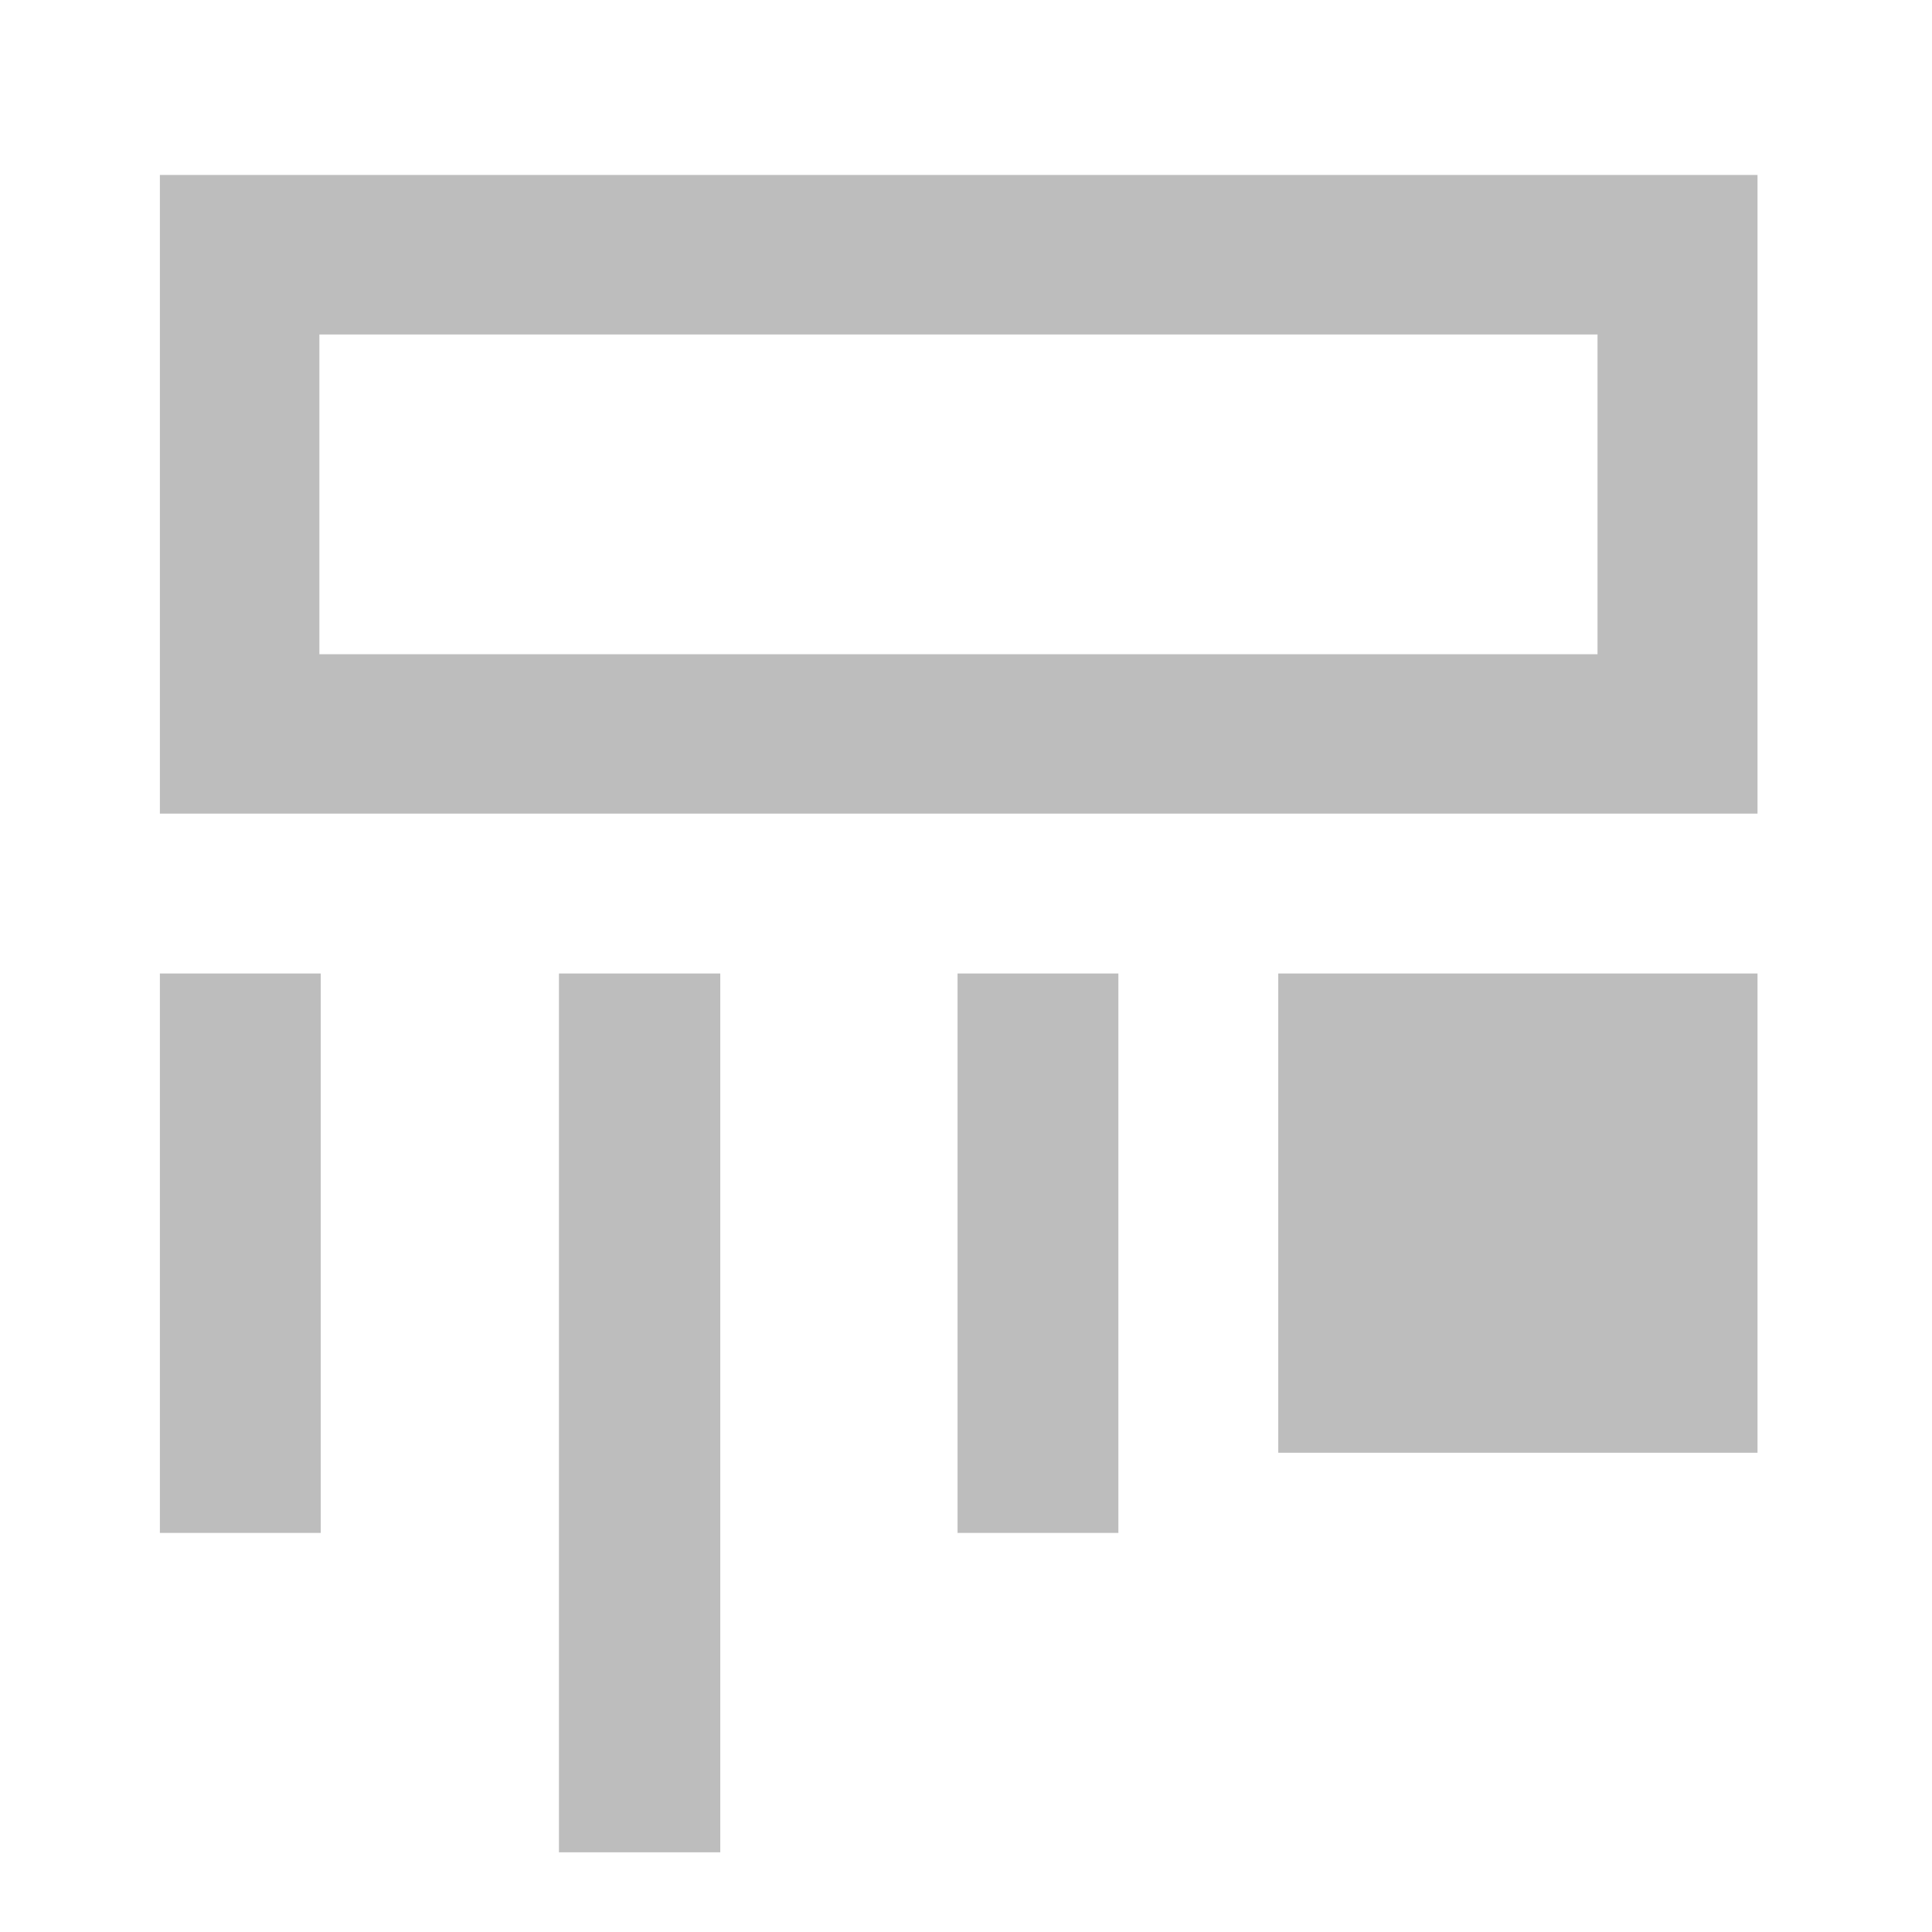 <?xml version="1.0" encoding="UTF-8"?>
<svg xmlns="http://www.w3.org/2000/svg" xmlns:xlink="http://www.w3.org/1999/xlink" width="16pt" height="16pt" viewBox="0 0 16 16" version="1.1">
<g id="surface1">
<path style=" stroke:none;fill-rule:nonzero;fill:rgb(74.118%,74.118%,74.118%);fill-opacity:1;" d="M 7.93 8.062 L 9.262 8.062 L 9.262 12.695 L 7.93 12.695 Z M 7.93 8.062 "/>
<path style=" stroke:none;fill-rule:nonzero;fill:rgb(74.118%,74.118%,74.118%);fill-opacity:1;" d="M 14.555 6.738 L 14.555 1.449 L 1.324 1.449 L 1.324 6.738 Z M 13.23 5.418 L 2.645 5.418 L 2.645 2.77 L 13.23 2.77 Z M 13.23 5.418 "/>
<path style=" stroke:none;fill-rule:nonzero;fill:rgb(74.118%,74.118%,74.118%);fill-opacity:1;" d="M 10.586 8.062 L 14.555 8.062 L 14.555 12.031 L 10.586 12.031 Z M 10.586 8.062 "/>
<path style=" stroke:none;fill-rule:nonzero;fill:rgb(74.118%,74.118%,74.118%);fill-opacity:1;" d="M 1.324 8.062 L 2.656 8.062 L 2.656 12.695 L 1.324 12.695 Z M 1.324 8.062 "/>
<path style=" stroke:none;fill-rule:nonzero;fill:rgb(74.118%,74.118%,74.118%);fill-opacity:1;" d="M 4.629 8.062 L 5.965 8.062 L 5.965 15.34 L 4.629 15.34 Z M 4.629 8.062 "/>
</g>
</svg>
